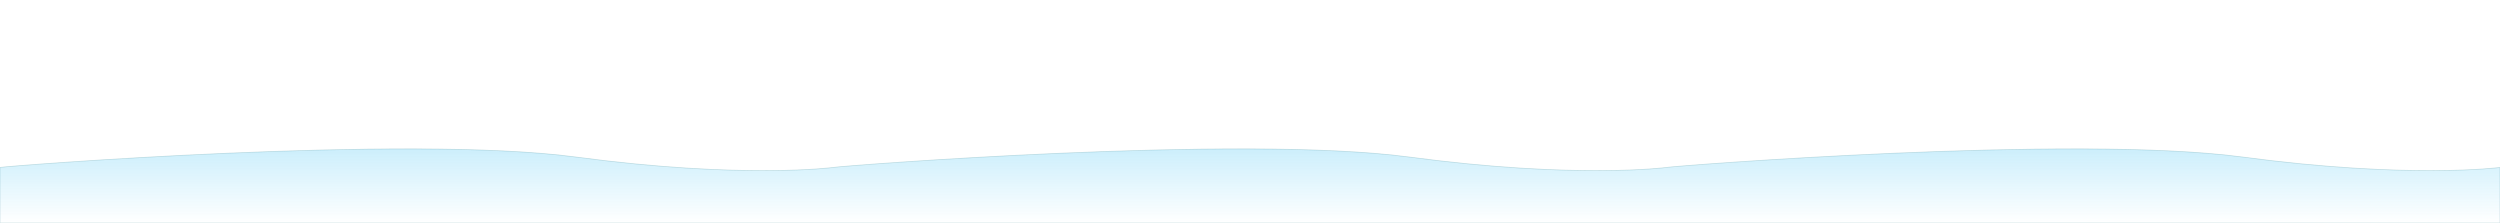 <?xml version="1.0" encoding="utf-8"?>
<!-- Generator: Adobe Illustrator 16.0.0, SVG Export Plug-In . SVG Version: 6.00 Build 0)  -->
<!DOCTYPE svg PUBLIC "-//W3C//DTD SVG 1.1//EN" "http://www.w3.org/Graphics/SVG/1.1/DTD/svg11.dtd">
<svg version="1.1" id="Layer_1" xmlns="http://www.w3.org/2000/svg" xmlns:xlink="http://www.w3.org/1999/xlink" x="0px" y="0px"
	 width="3380px" height="301.5px" viewBox="0 98.5 3380 301.5" enable-background="new 0 98.5 3380 301.5" xml:space="preserve">
<linearGradient id="SVGID_1_" gradientUnits="userSpaceOnUse" x1="1690.001" y1="400" x2="1690.001" y2="299.792">
	<stop  offset="0" style="stop-color:#00ADEF;stop-opacity:0"/>
	<stop  offset="1" style="stop-color:#00ADEF"/>
</linearGradient>
<path opacity="0.2" fill="url(#SVGID_1_)" stroke="#006475" stroke-miterlimit="10" enable-background="new    " d="
	M3031.154,310.686c-227.662-30.386-768.69,12.24-777.82,14.162c0,0-121.184,16.225-348.847-14.162
	c-227.662-30.386-768.69,12.24-777.82,14.162c0,0-121.183,16.225-348.846-14.162C550.158,280.3,9.13,322.926,0,324.848V400h1126.667
	h1126.667H3380v-75.152C3380,324.848,3258.816,341.07,3031.154,310.686z"/>
</svg>
